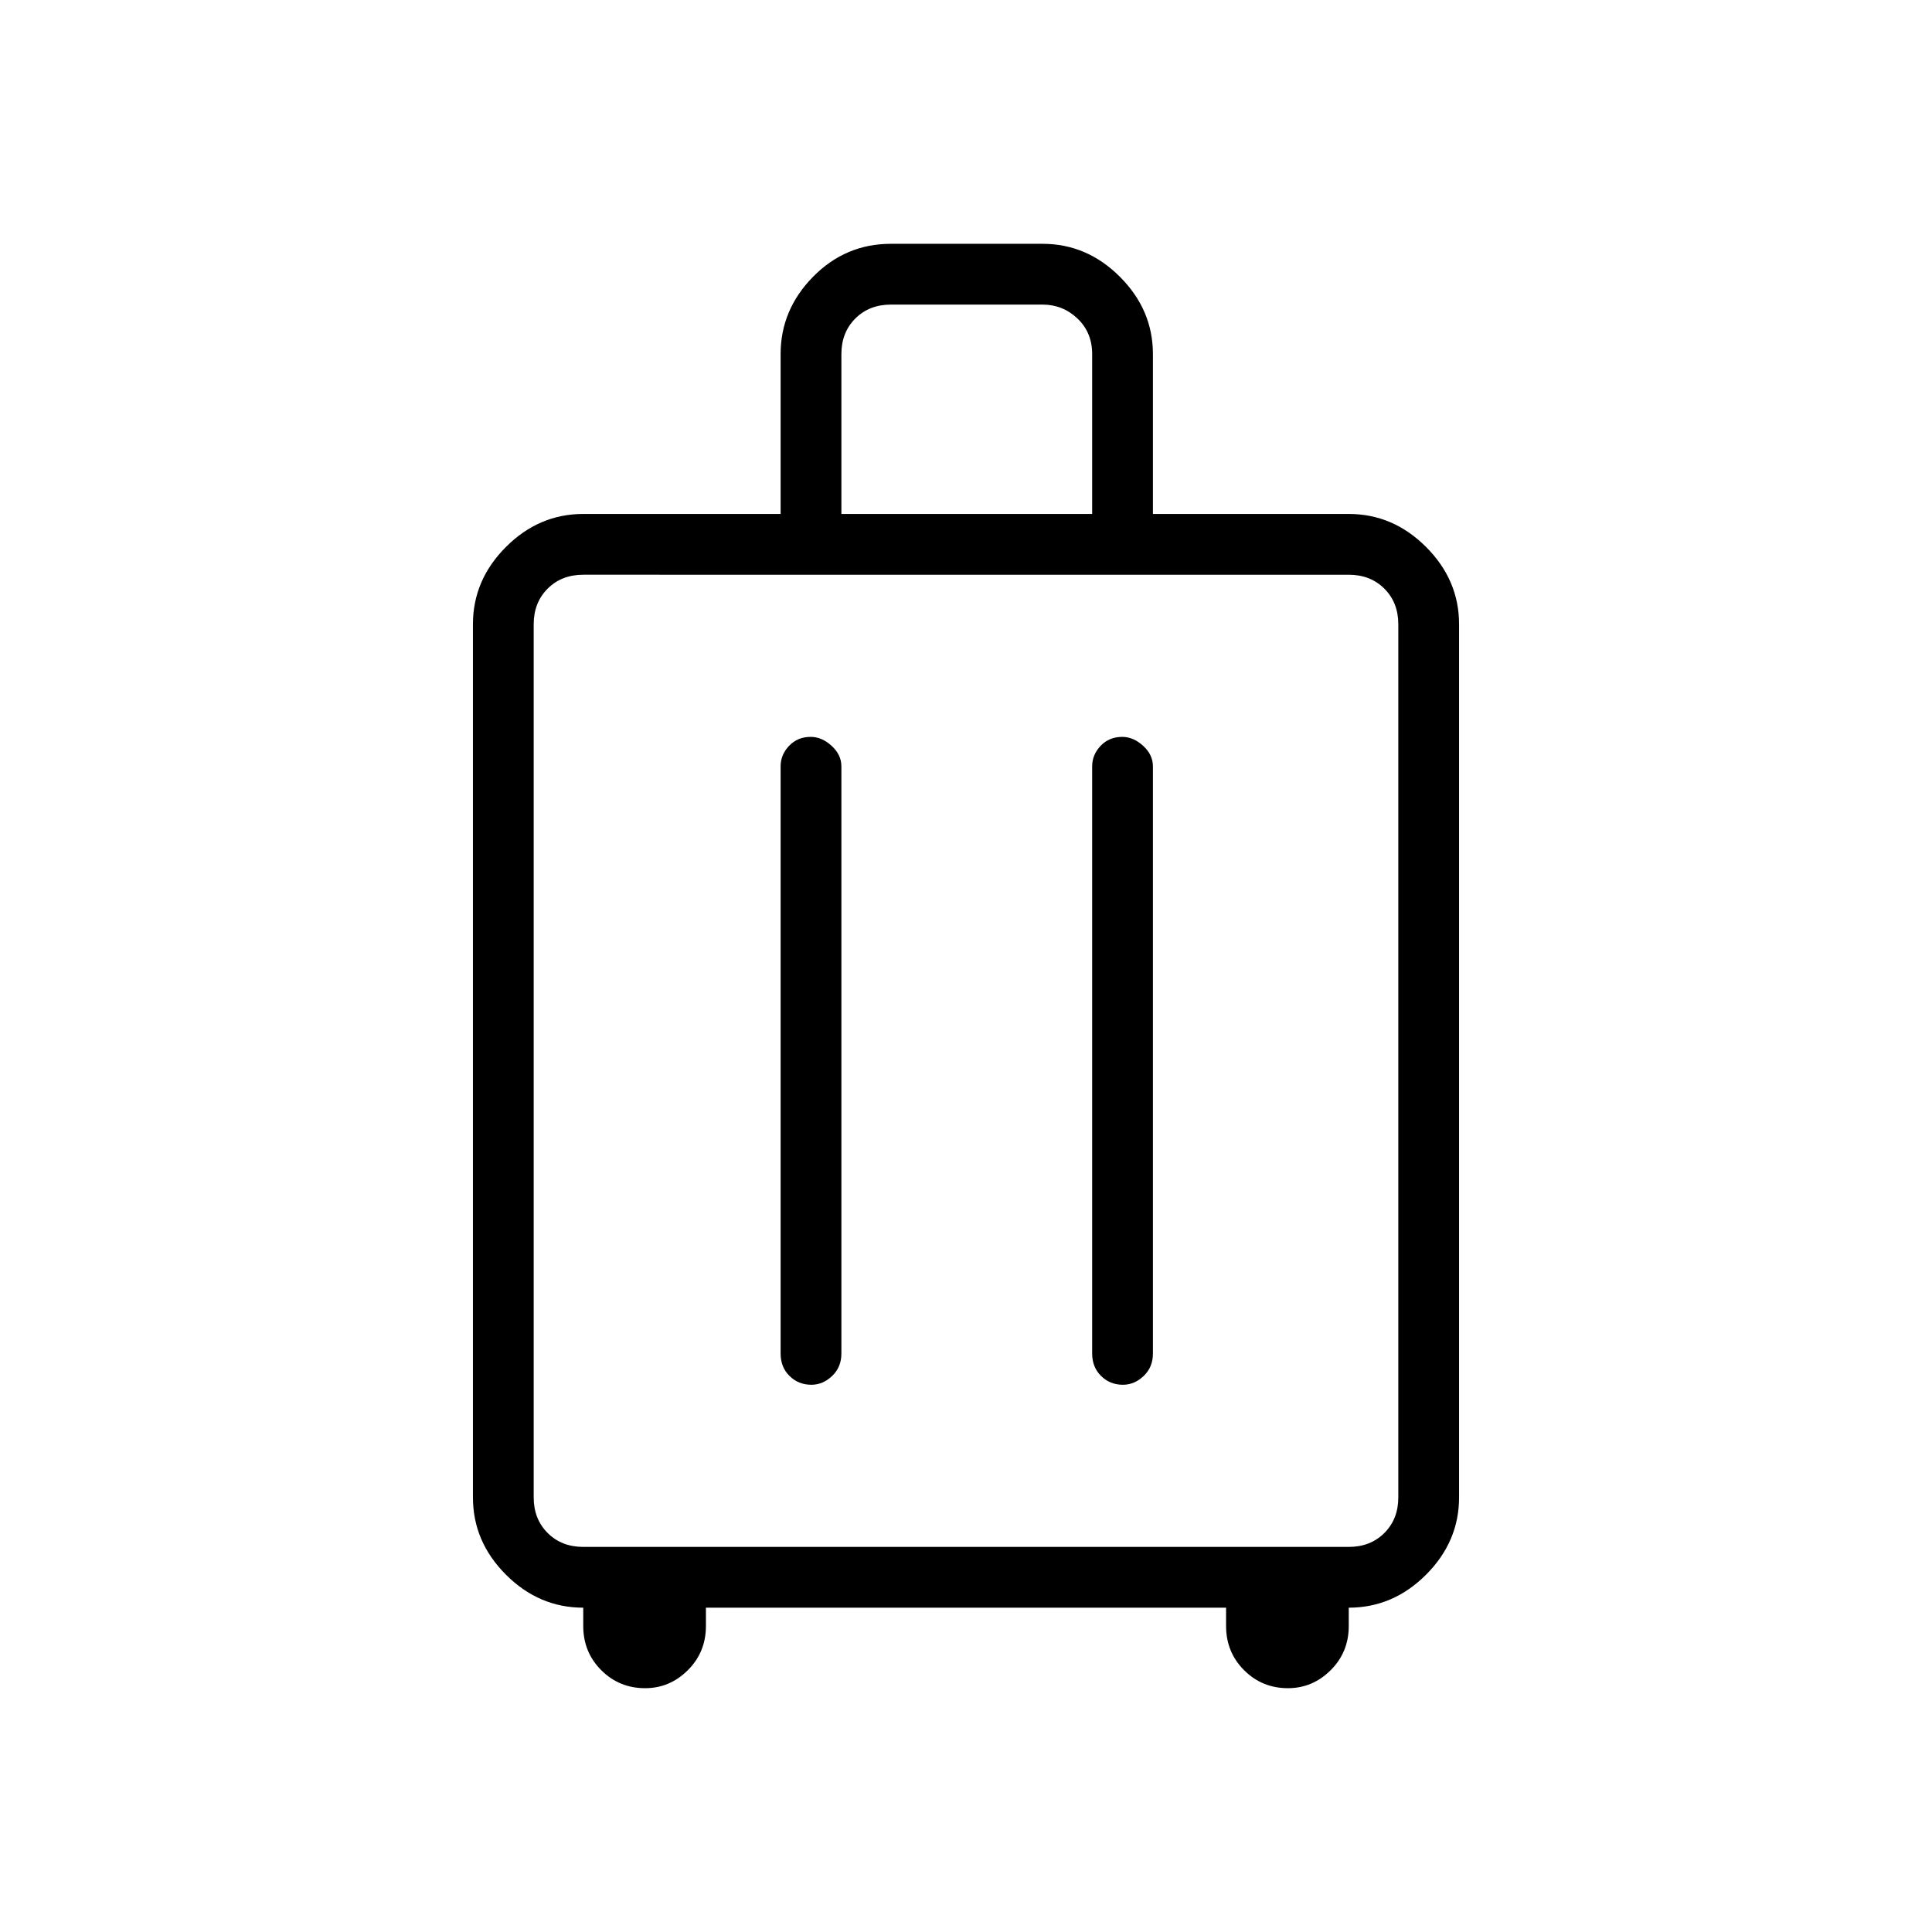<svg xmlns="http://www.w3.org/2000/svg" height="48" viewBox="0 -960 960 960" width="48"><path d="M289.81-161.15q-22.01 0-38.41-16.4-16.4-16.4-16.4-38.41v-433.85q0-22.01 16.4-38.41 16.4-16.4 38.41-16.4h98.07v-79.42q0-22.02 16.1-38.41 16.1-16.4 38.71-16.4h75.39q22.01 0 38.41 16.4 16.39 16.4 16.39 38.41v79.42h97.31q22.01 0 38.41 16.4 16.4 16.4 16.4 38.41v433.85q0 22.01-16.4 38.41-16.4 16.4-38.41 16.4v9.07q0 13.04-8.98 21.98-8.98 8.95-21.25 8.95-12.84 0-21.79-8.95-8.94-8.94-8.94-21.98v-9.07H350.77v9.07q0 13.04-8.98 21.98-8.98 8.95-21.25 8.95-12.85 0-21.79-8.95-8.94-8.94-8.94-21.98v-9.07Zm0-30.2h380.38q10.77 0 17.69-6.92 6.93-6.92 6.93-17.69v-433.85q0-10.77-6.93-17.69-6.92-6.92-17.69-6.92H289.81q-10.77 0-17.69 6.92-6.93 6.92-6.93 17.69v433.85q0 10.77 6.93 17.69 6.92 6.92 17.69 6.92Zm113.03-402.5q-6.53 0-10.74 4.44-4.22 4.43-4.22 10.22v291.73q0 6.81 4.43 11.17 4.42 4.37 10.87 4.37 5.7 0 10.3-4.37 4.6-4.36 4.6-11.17v-291.73q0-5.79-4.87-10.22-4.86-4.44-10.37-4.44Zm154.8 0q-6.52 0-10.74 4.44-4.21 4.43-4.21 10.22v291.73q0 6.81 4.43 11.17 4.42 4.37 10.87 4.37 5.7 0 10.3-4.37 4.59-4.36 4.59-11.17v-291.73q0-5.79-4.86-10.22-4.87-4.44-10.38-4.44ZM418.08-704.62h124.61v-79.42q0-10.77-7.31-17.69-7.3-6.92-17.3-6.92h-75.39q-10.77 0-17.69 6.92-6.92 6.92-6.92 17.69v79.42ZM480-432.88Z"/></svg>